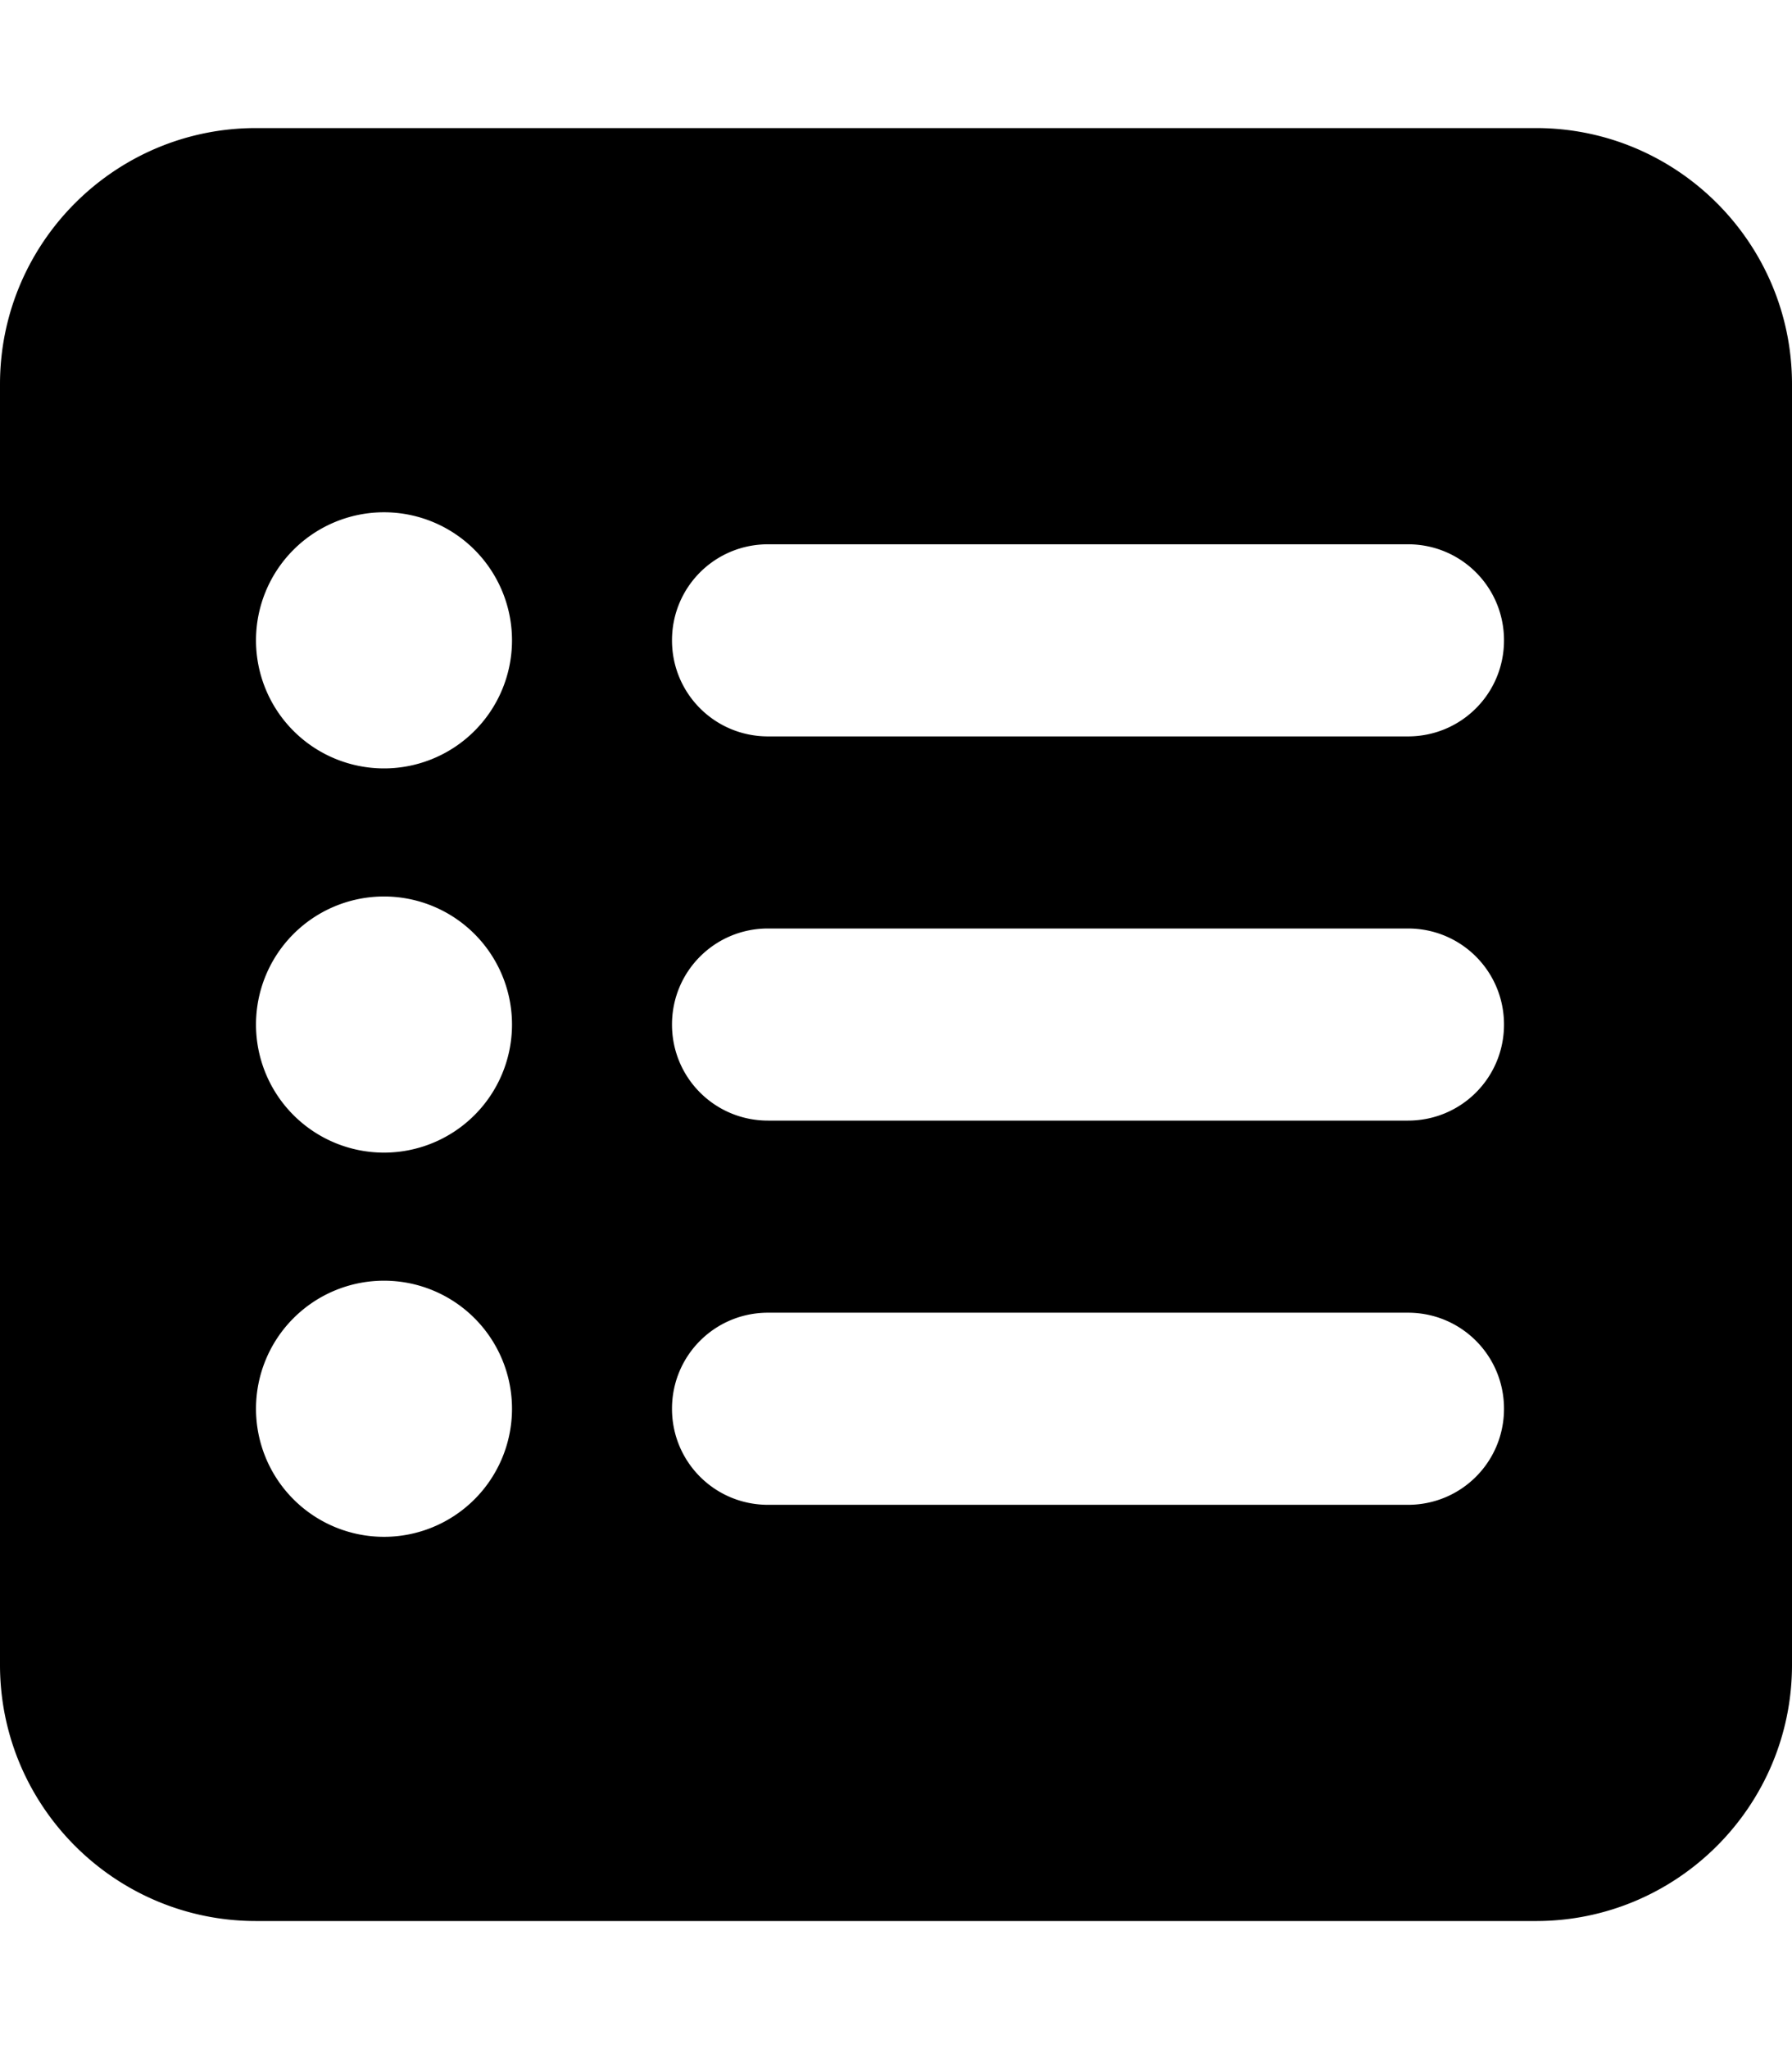 <svg xmlns="http://www.w3.org/2000/svg"  fill="currentColor" viewBox="0 0 448 512"><!--! Font Awesome Pro 6.7.2 by @fontawesome - https://fontawesome.com License - https://fontawesome.com/license (Commercial License) Copyright 2024 Fonticons, Inc. --><path d="M0 96C0 60.7 28.7 32 64 32l320 0c35.3 0 64 28.7 64 64l0 320c0 35.3-28.7 64-64 64L64 480c-35.3 0-64-28.7-64-64L0 96zM96 288a32 32 0 1 0 0-64 32 32 0 1 0 0 64zm32-128a32 32 0 1 0 -64 0 32 32 0 1 0 64 0zM96 384a32 32 0 1 0 0-64 32 32 0 1 0 0 64zm96-248c-13.3 0-24 10.7-24 24s10.7 24 24 24l160 0c13.3 0 24-10.7 24-24s-10.7-24-24-24l-160 0zm0 96c-13.3 0-24 10.7-24 24s10.7 24 24 24l160 0c13.3 0 24-10.7 24-24s-10.7-24-24-24l-160 0zm0 96c-13.3 0-24 10.7-24 24s10.7 24 24 24l160 0c13.3 0 24-10.7 24-24s-10.7-24-24-24l-160 0z"/></svg>
